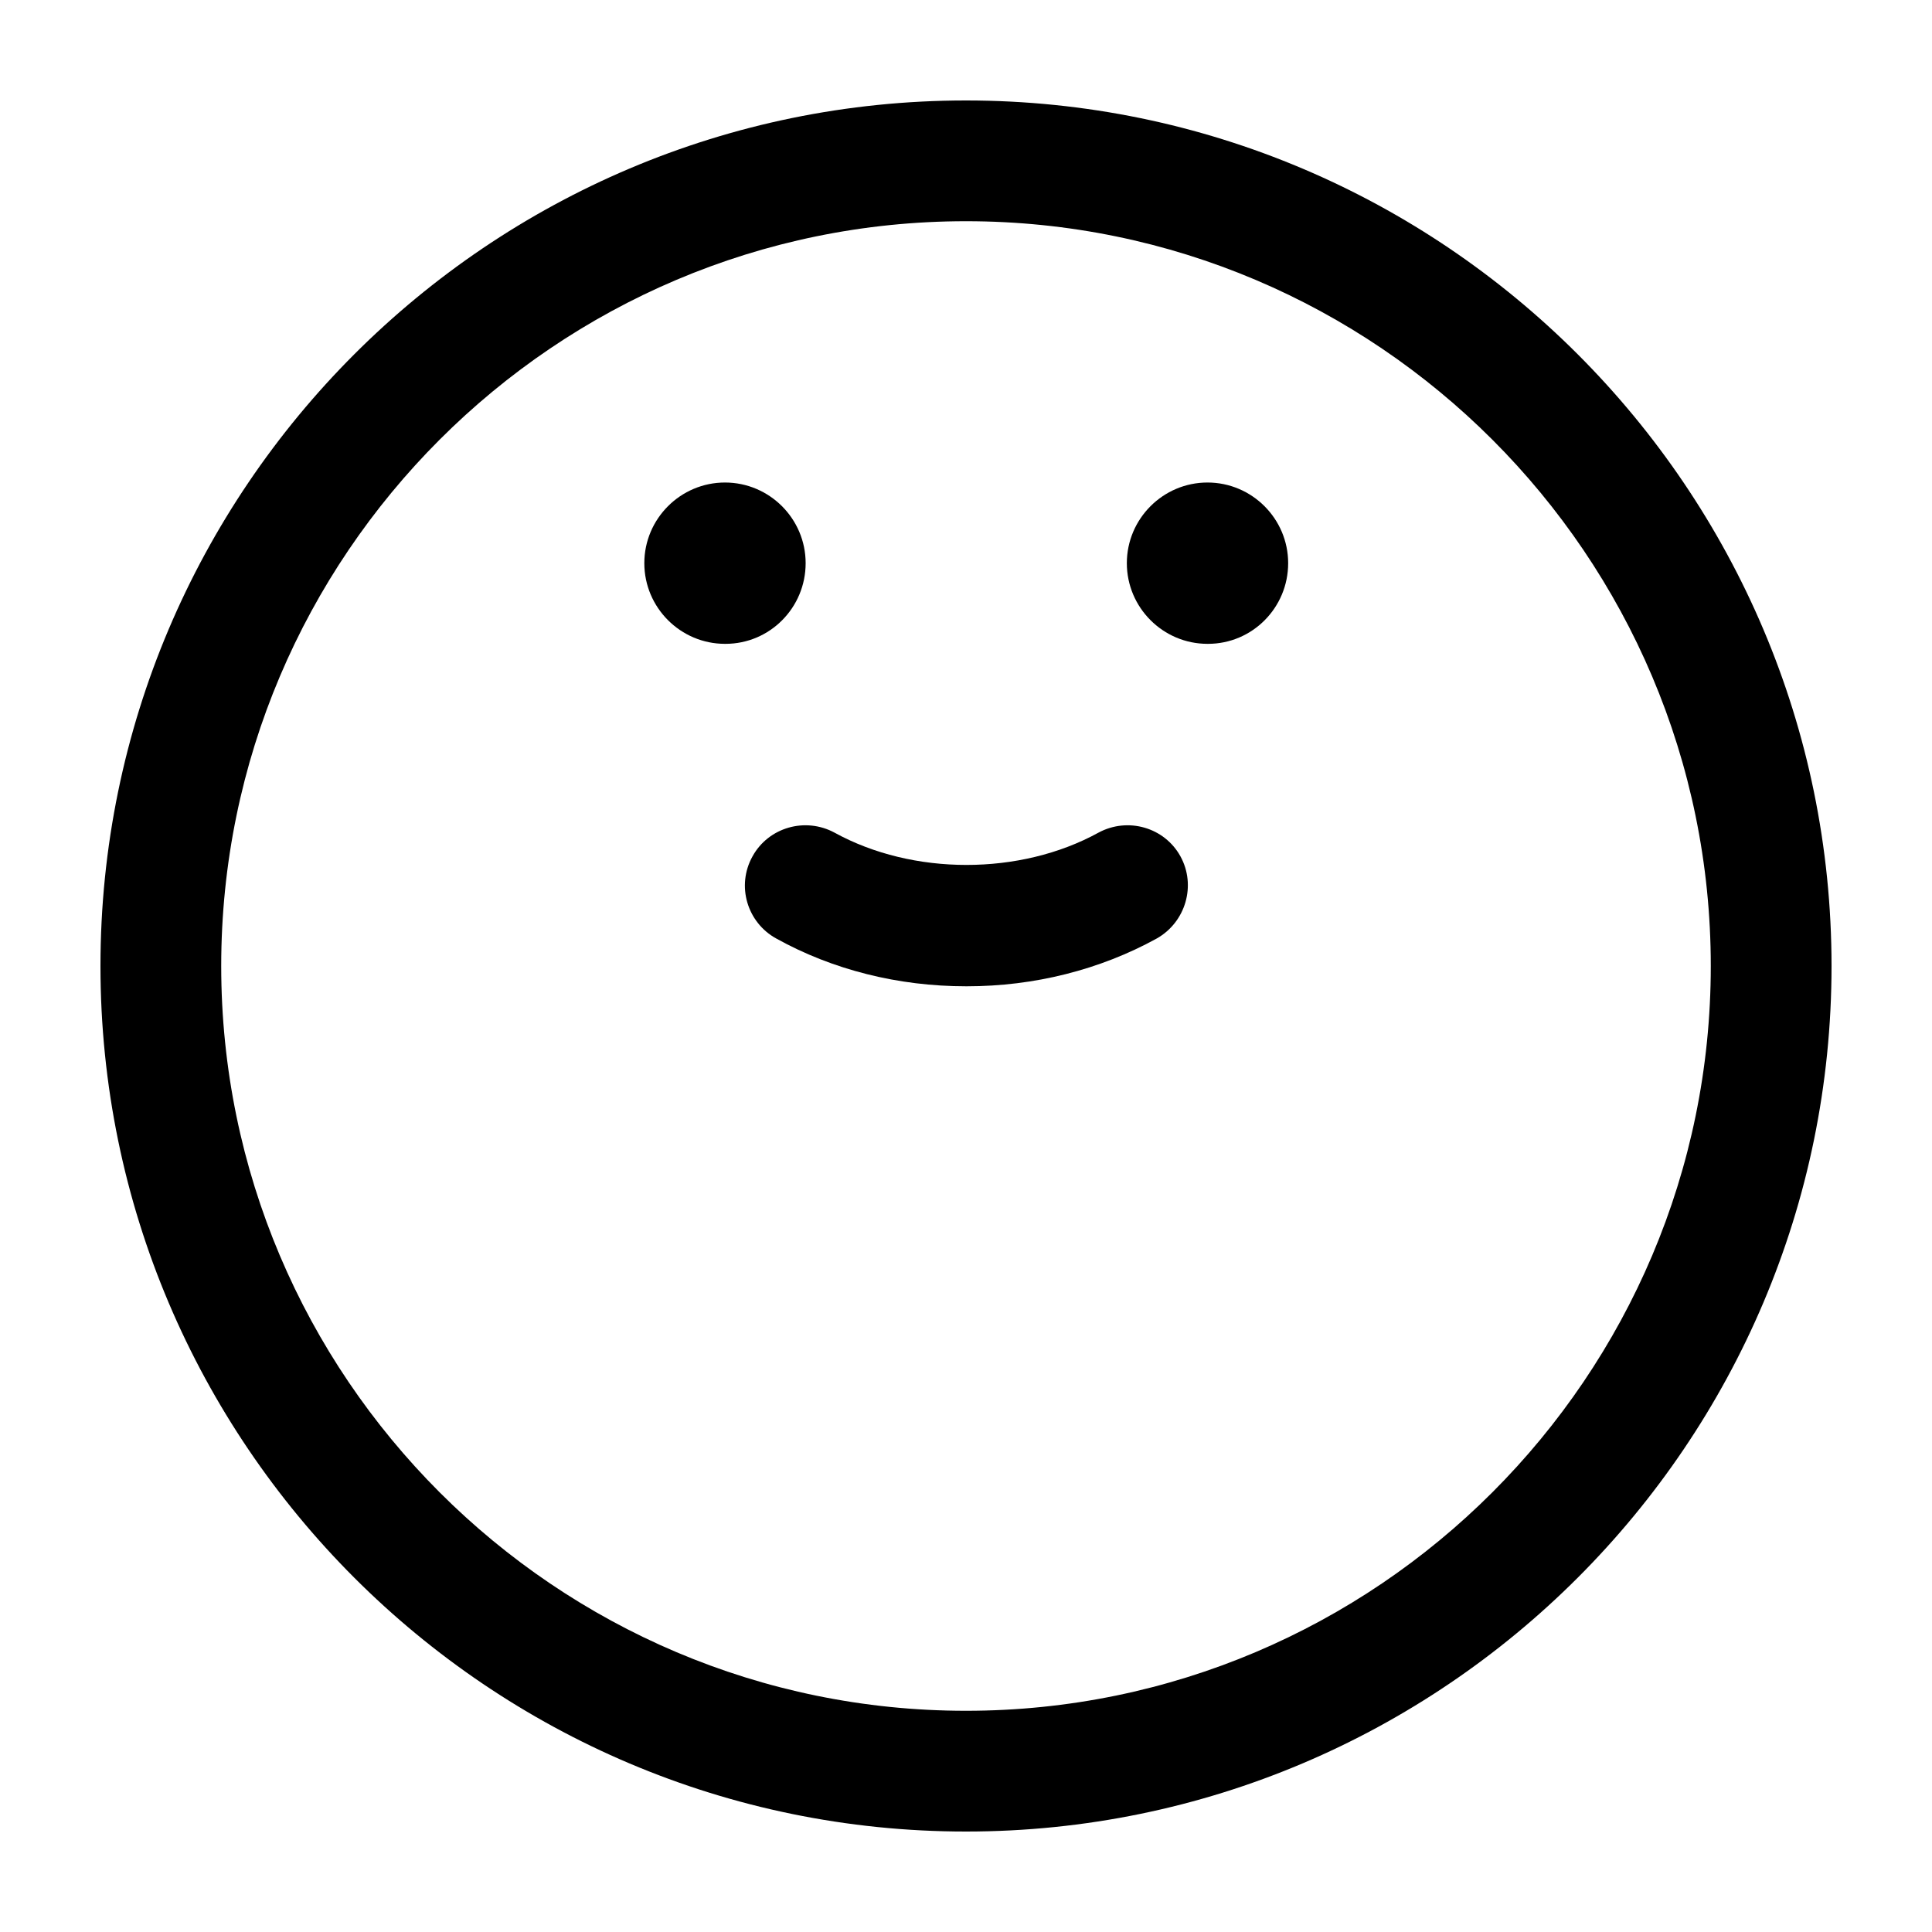 <svg width="40" height="40" viewBox="0 0 40 40" fill="none" xmlns="http://www.w3.org/2000/svg">
<path d="M20 37.92C10.12 37.92 2.08 29.88 2.08 20C2.08 10.12 10.12 2.08 20 2.08C29.88 2.08 37.92 10.12 37.92 20C37.92 29.88 29.88 37.92 20 37.92ZM20 4.58C11.5 4.58 4.58 11.5 4.58 20C4.58 28.5 11.5 35.42 20 35.42C28.5 35.42 35.42 28.5 35.42 20C35.42 11.5 28.5 4.58 20 4.58Z" fill="black"/>
<path d="M20 20.42C18.6 20.42 17.24 20.08 16.07 19.43C15.47 19.1 15.24 18.34 15.58 17.73C15.91 17.13 16.67 16.91 17.28 17.24C18.9 18.13 21.12 18.13 22.741 17.24C23.351 16.91 24.11 17.13 24.44 17.73C24.77 18.33 24.55 19.09 23.95 19.43C22.77 20.08 21.41 20.42 20.02 20.42H20Z" fill="black"/>
<path d="M25 13.33C24.08 13.33 23.33 12.58 23.33 11.66C23.33 10.74 24.08 9.99 25 9.99C25.92 9.99 26.67 10.74 26.67 11.66C26.67 12.58 25.93 13.33 25.01 13.33H25ZM15.01 13.33C14.09 13.33 13.34 12.58 13.34 11.66C13.34 10.74 14.09 9.99 15.01 9.99C15.93 9.99 16.68 10.74 16.68 11.66C16.68 12.58 15.94 13.33 15.02 13.33H15.01Z" fill="black"/>
</svg>
